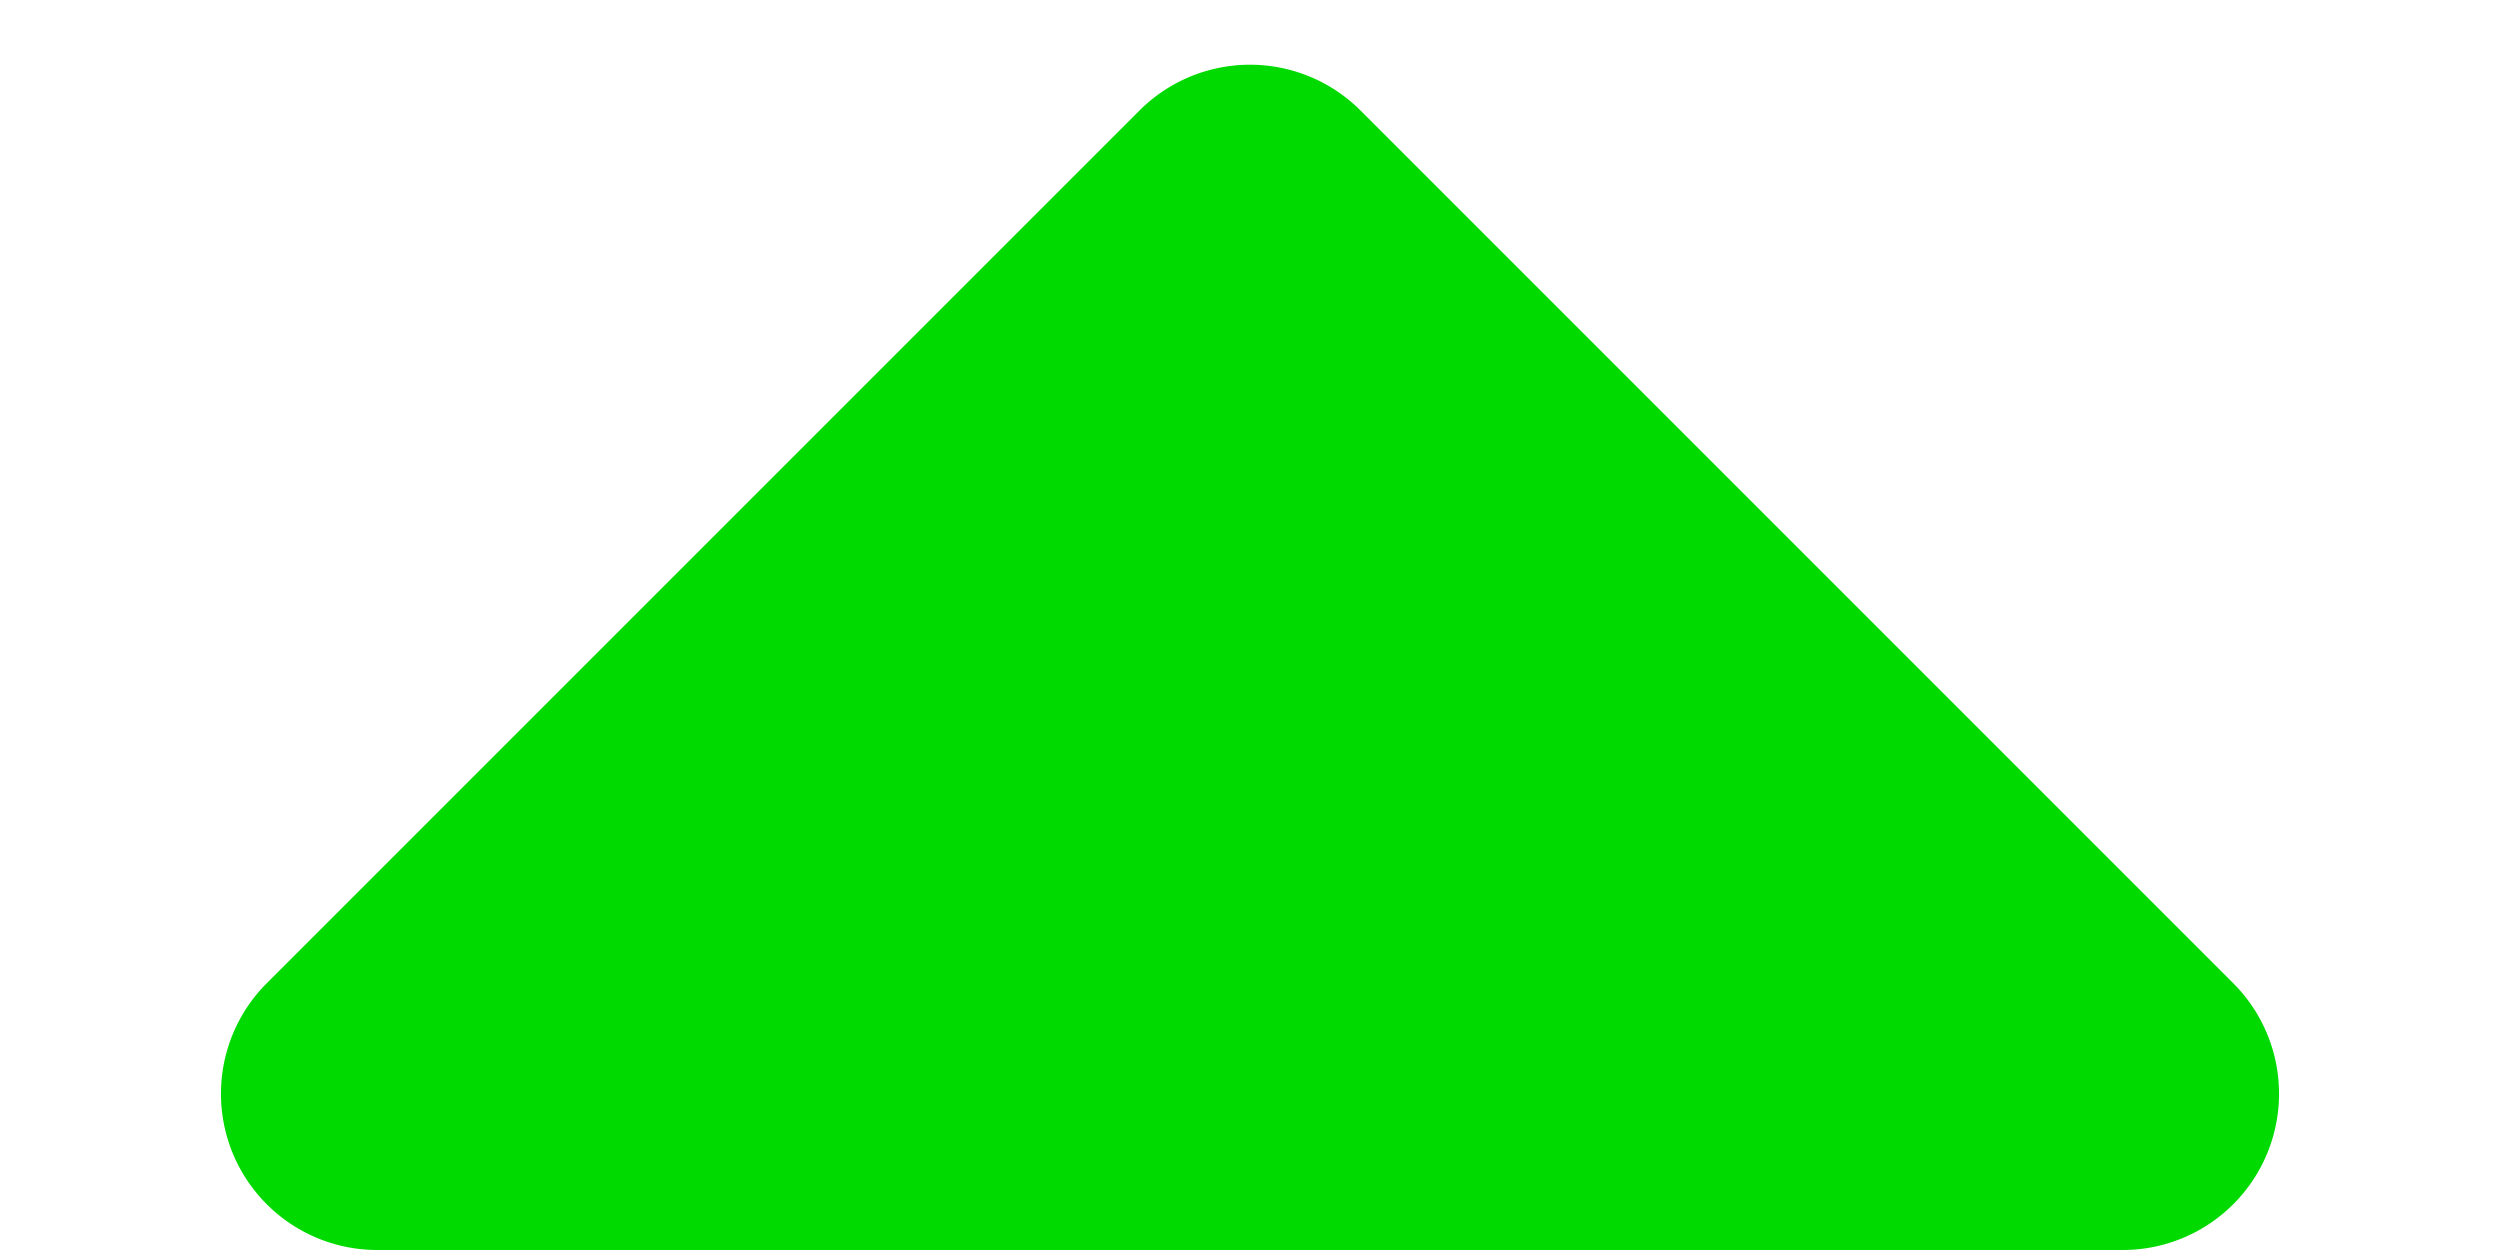 <svg width="8" height="4" viewBox="0 0 8 4" xmlns="http://www.w3.org/2000/svg">
    <path d="M3.646.354.854 3.146A.5.5 0 0 0 1.207 4h5.586a.5.5 0 0 0 .353-.854L4.354.354a.5.5 0 0 0-.708 0z" fill="#00DA00" fill-rule="evenodd"/>
</svg>
